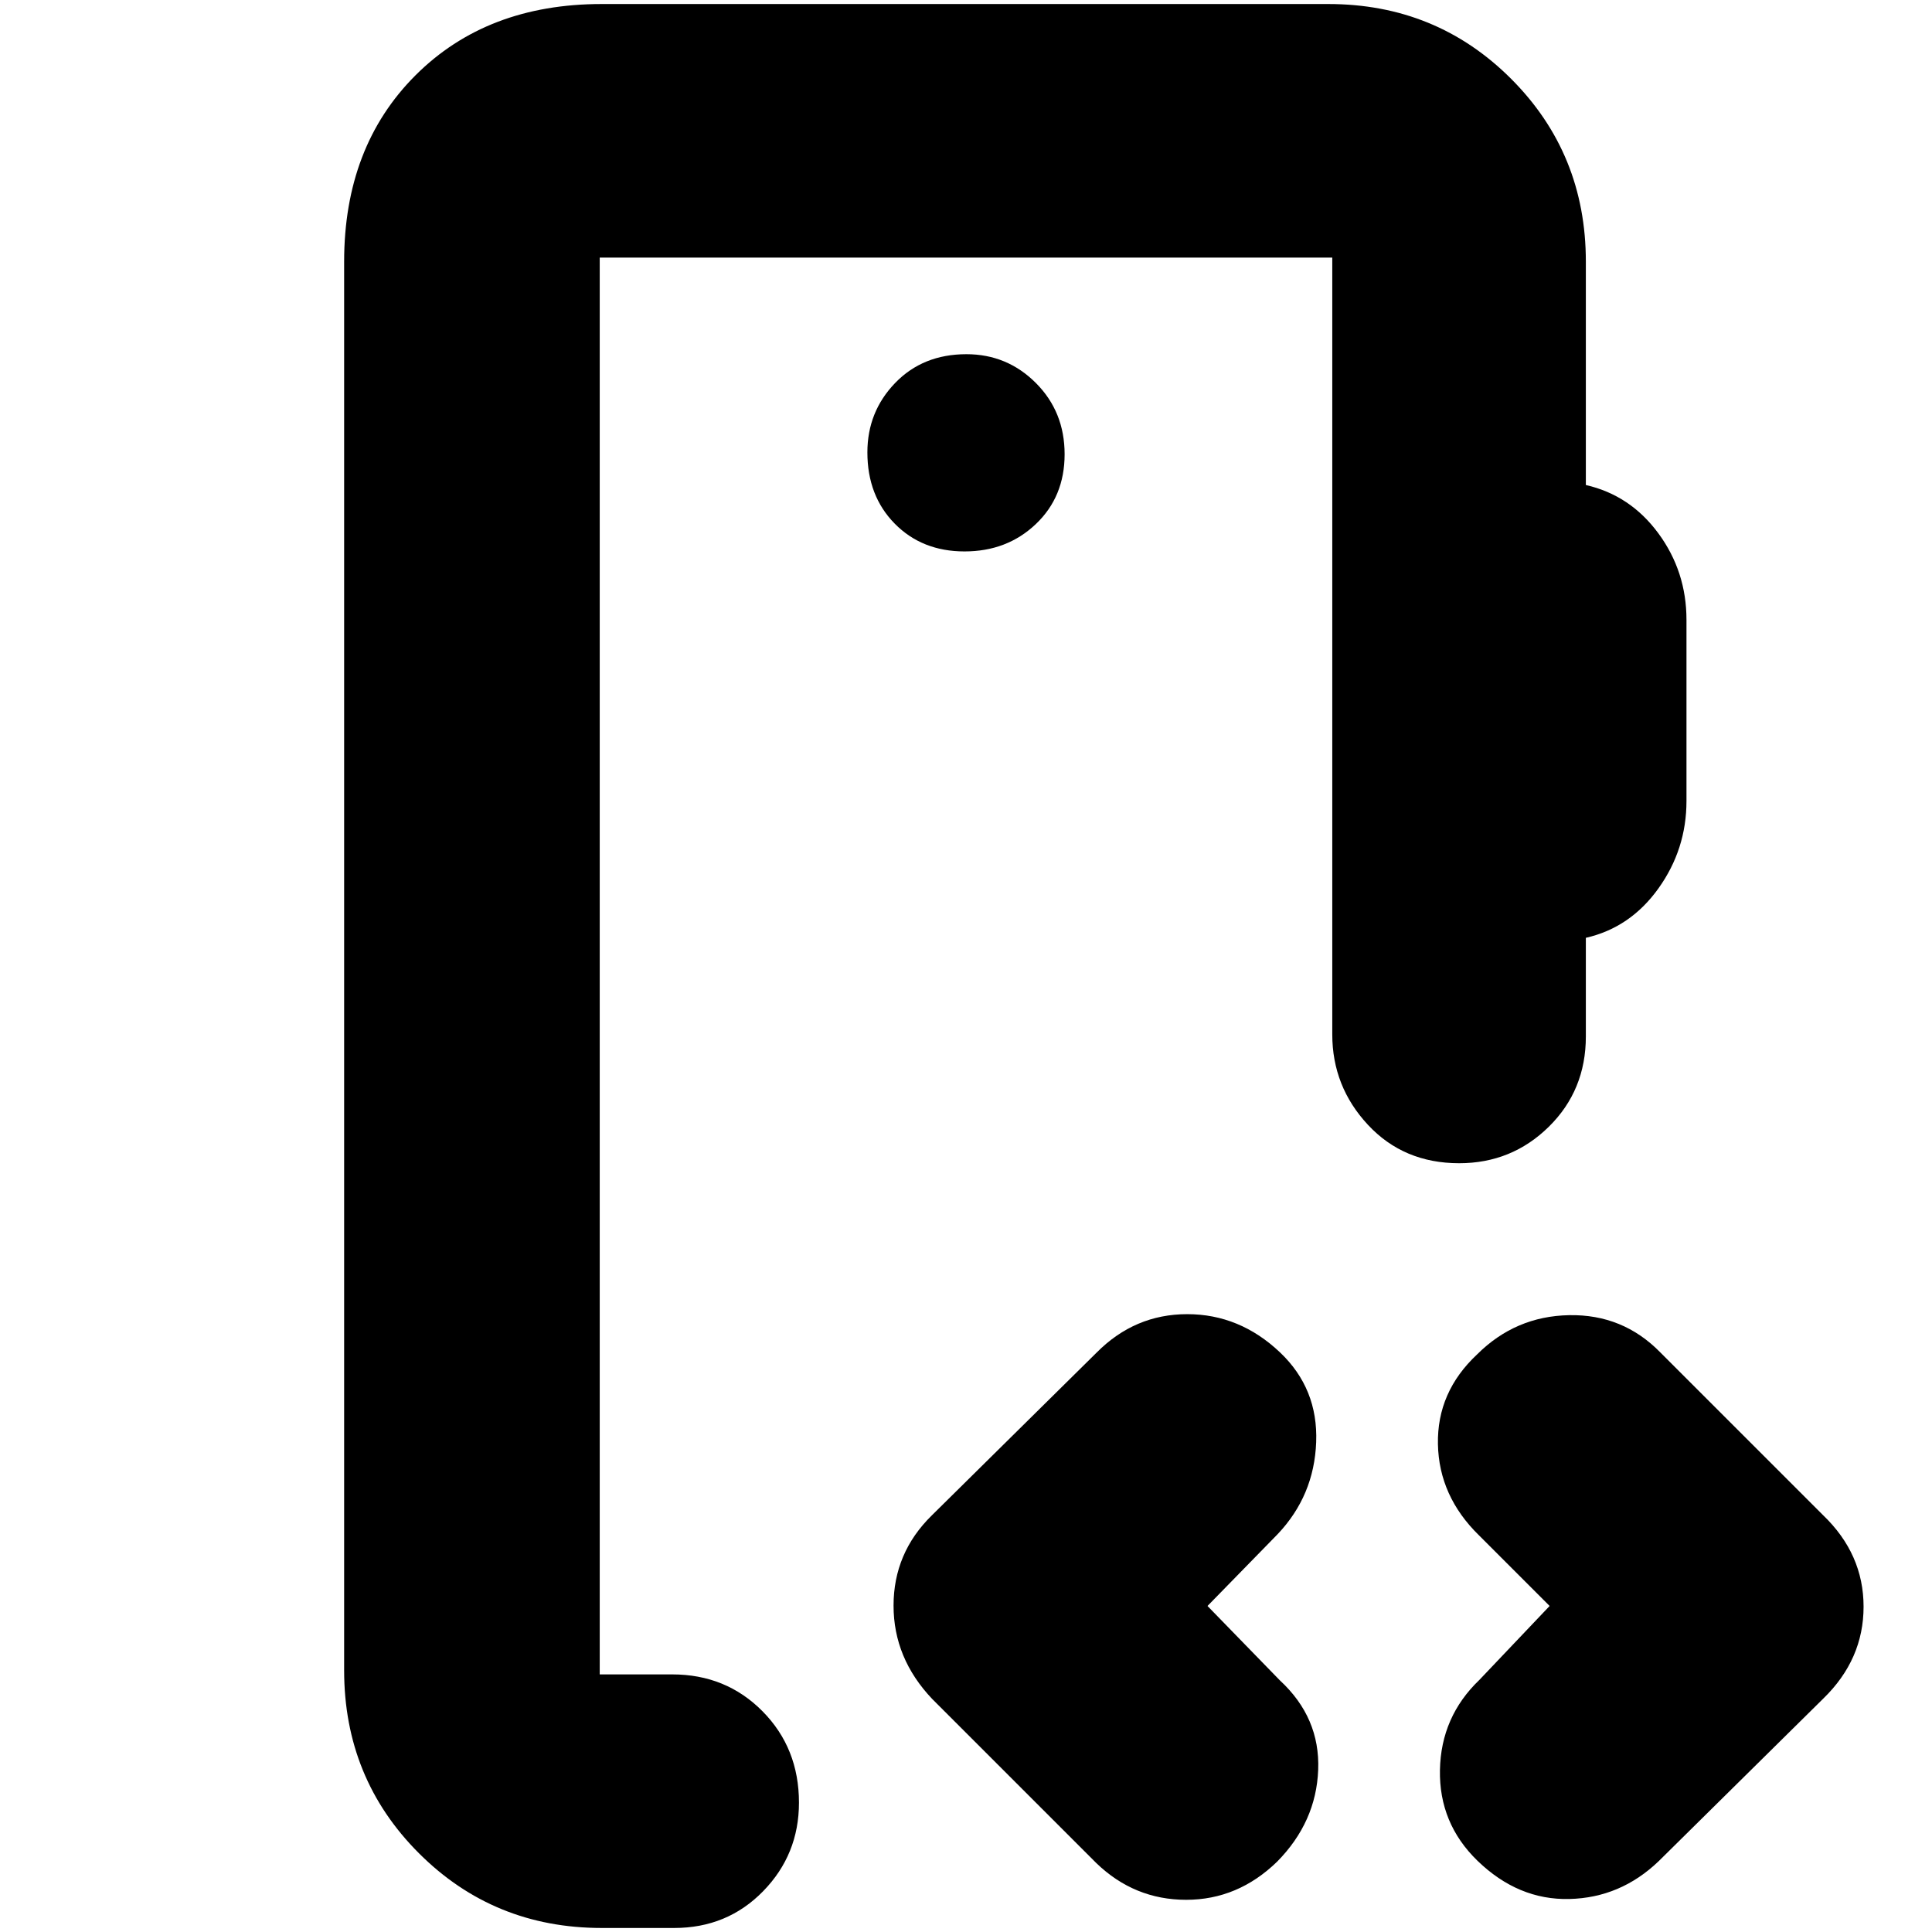 <svg xmlns="http://www.w3.org/2000/svg" height="20" viewBox="0 -960 960 960" width="20"><path d="M298-128v-704 704Zm181.29-558q21.11 0 35.41-13.59 14.3-13.59 14.3-34.7 0-21.11-14.29-35.41-14.29-14.3-34.5-14.3-21.61 0-35.41 14.29-13.8 14.29-13.8 34.5 0 21.61 13.59 35.41 13.59 13.8 34.7 13.8ZM299-2q-53.7 0-90.85-37.15Q171-76.3 171-130v-700q0-57.13 35.44-92.56Q241.88-958 299-958h361q53.7 0 90.85 37.15Q788-883.7 788-830v111q22.1 5.05 36.05 24.03Q838-676 838-652v90q0 24-13.95 43.47Q810.1-499.05 788-494v49q0 26.77-18.42 44.89Q751.16-382 725.04-382q-27.53 0-45.29-19.05Q662-420.1 662-446v-386H298v704h36q26.77 0 44.89 18.32Q397-91.36 397-64.28q0 25.8-17.83 44.04Q361.35-2 335-2h-36Zm301-160 36 37q20 18.5 19 44.42-1 25.91-20.35 45.58-19.52 19-45.25 19t-44.64-18.24l-81.52-81.52Q444-136 444-162.18q0-26.18 19-44.82l81.84-80.84Q563.82-307 589.91-307t46.13 19Q655-270 654-243.41q-1 26.59-19.15 45.73L600-162Zm170 0-35-35q-20-19.5-20.5-45.42-.5-25.91 19.46-44.58 19.04-19 45.74-19.5 26.7-.5 45.3 18.5l80.85 80.85Q926-187.82 926-161.64q0 26.19-20 45.64l-81.84 80.84Q805.18-17 779.79-16.4q-25.39.6-45.64-19Q715-54 715.5-80.5t19.65-44.82L770-162Z"/></svg>